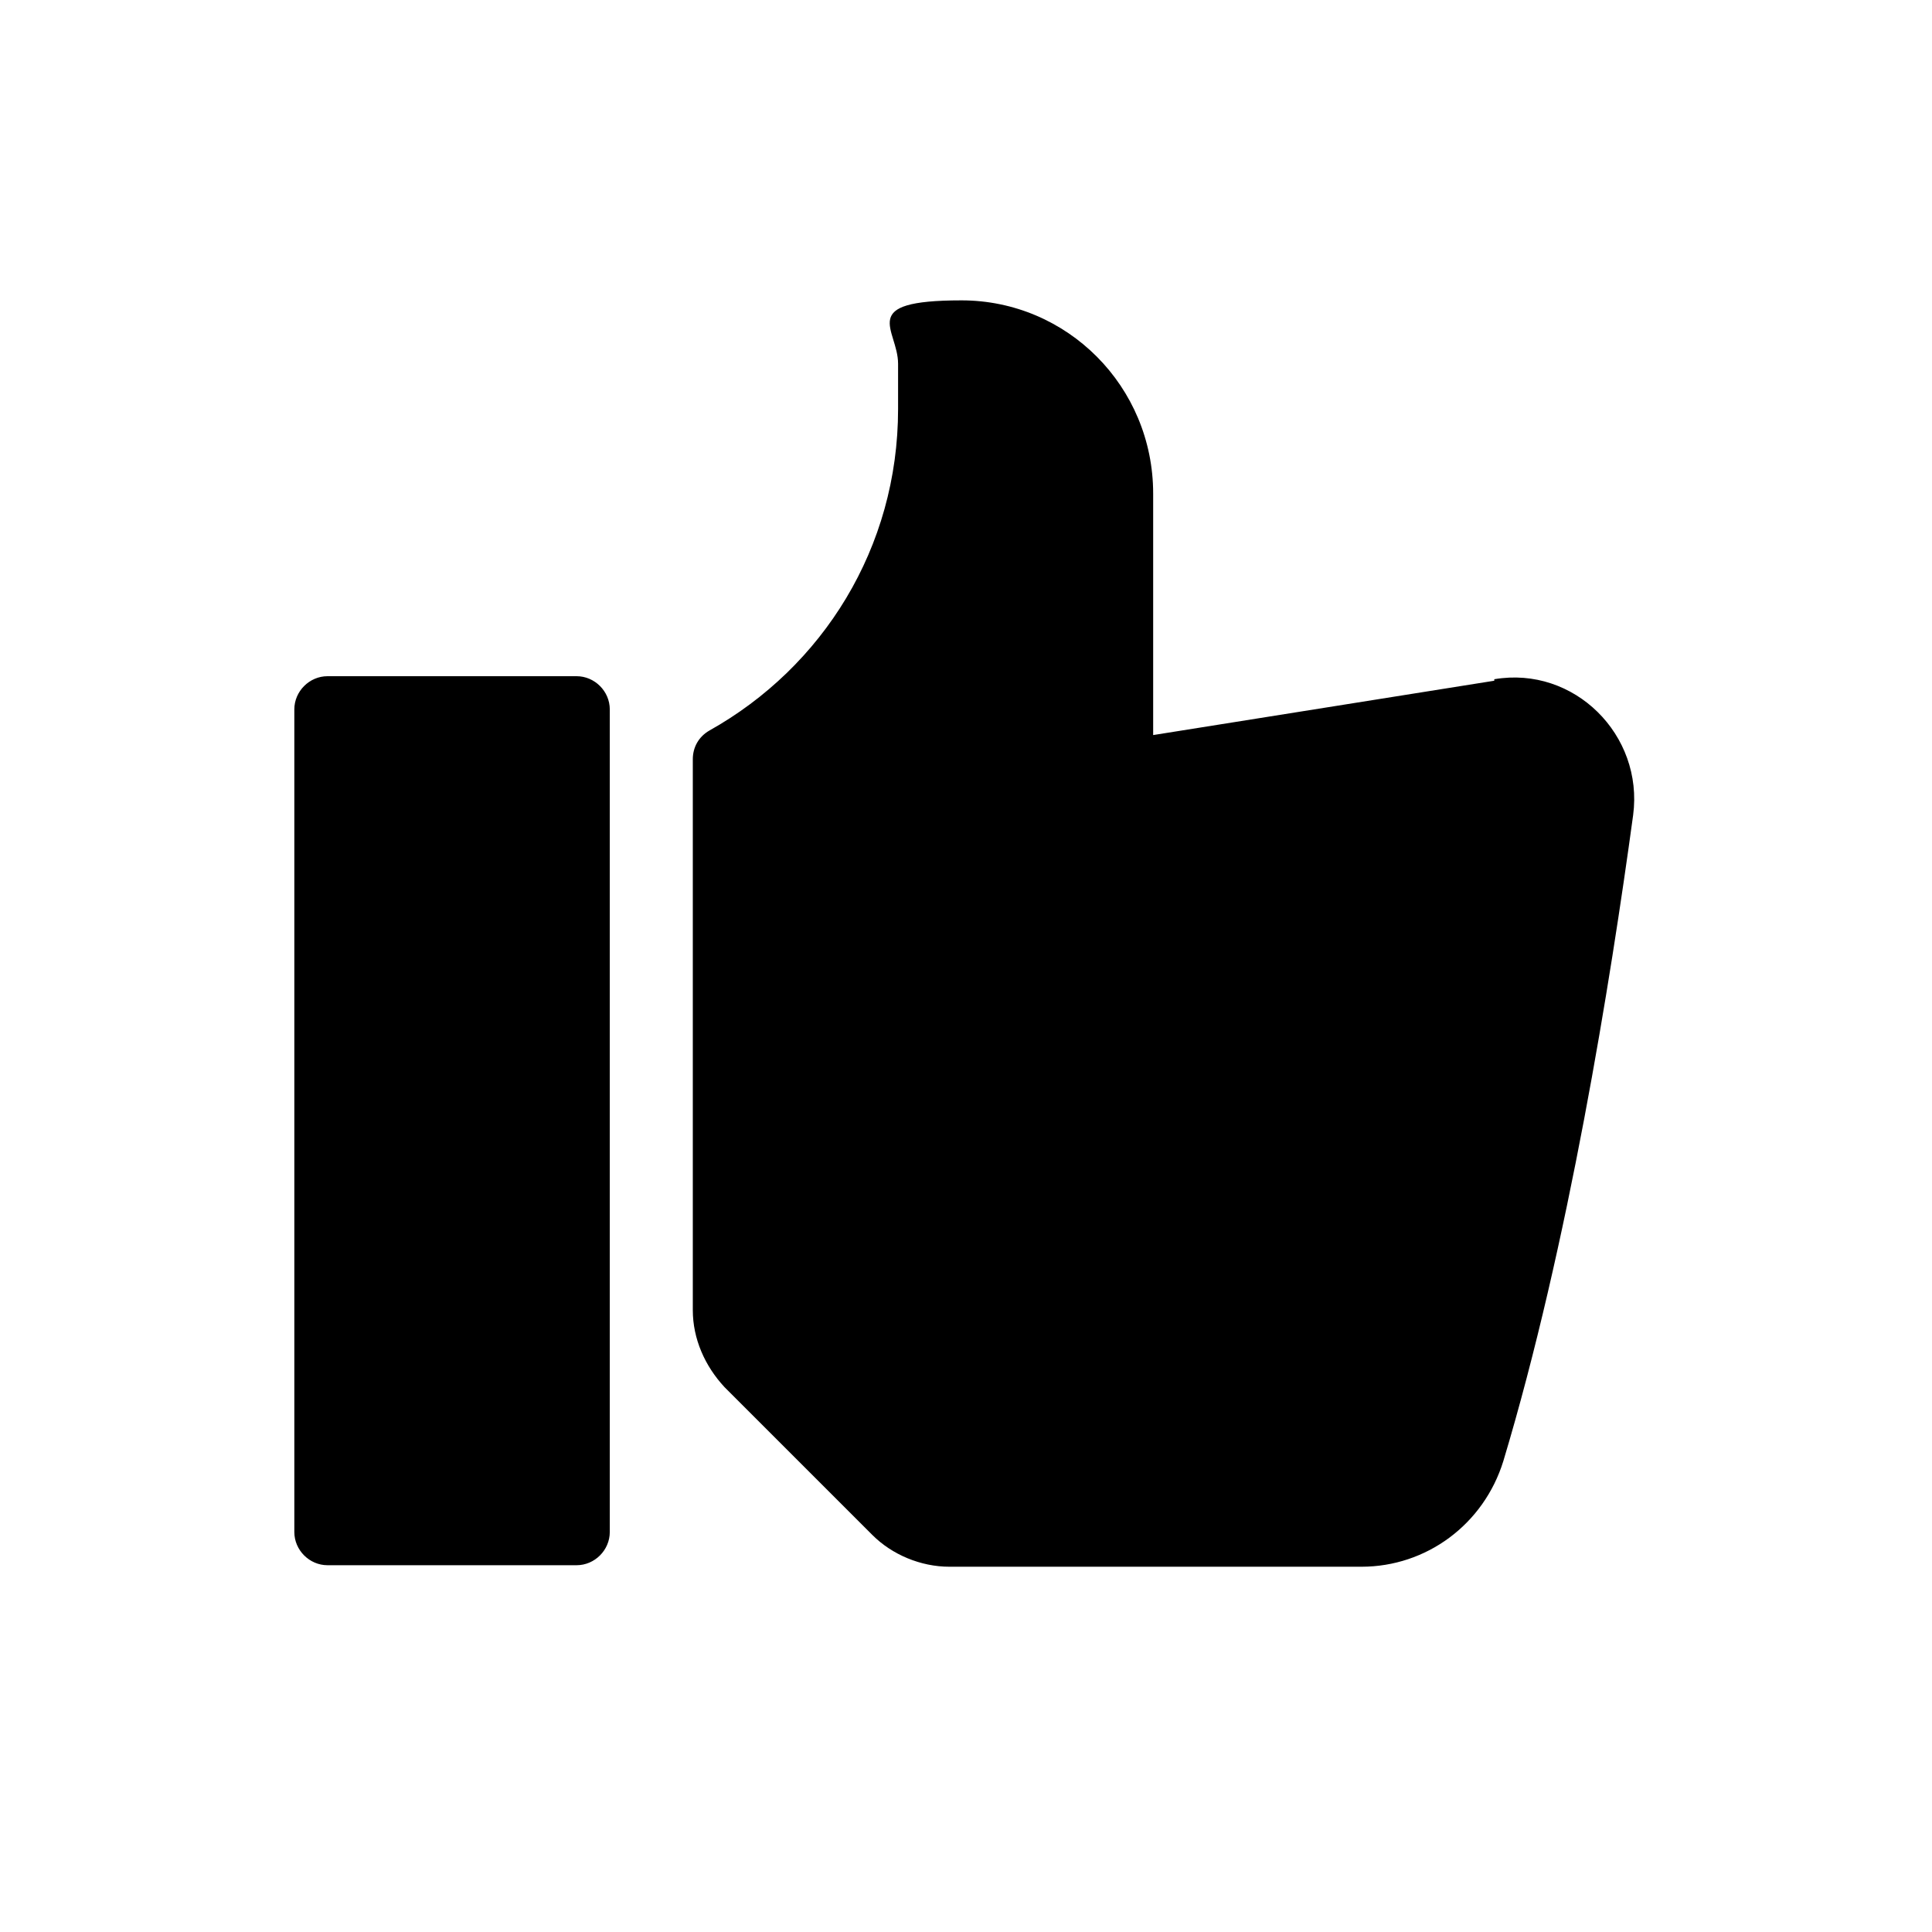 <?xml version="1.0" encoding="UTF-8"?>
<svg id="Layer_1" xmlns="http://www.w3.org/2000/svg" version="1.1" viewBox="0 0 128 128">
  <!-- Generator: Adobe Illustrator 29.3.1, SVG Export Plug-In . SVG Version: 2.1.0 Build 151)  -->
  <defs>
    <style>
      .st0 {
        fill-rule: evenodd;
      }
    </style>
  </defs>
  <path class="st0" d="M38.2,44.8h-16.5c-1.2,0-2.2,1-2.2,2.2v54.5c0,1.2,1,2.2,2.2,2.2h16.5c1.2,0,2.2-1,2.2-2.2v-54.5c0-1.2-1-2.2-2.2-2.2ZM99,45.1l-22.6,3.6v-16c0-7.1-5.7-12.8-12.7-12.8s-4.2,1.9-4.2,4.2v3c0,9.2-5,17.1-12.5,21.3-.7.4-1.1,1.1-1.1,1.9v36.5c0,1.9.8,3.7,2.1,5.1l9.8,9.8c1.3,1.3,3.2,2.1,5.1,2.1h27.3c4.3,0,8.1-2.8,9.4-7,4.3-14.3,7.1-31.8,8.6-42.8.7-5.3-3.9-9.9-9.2-9Z"/>
</svg>